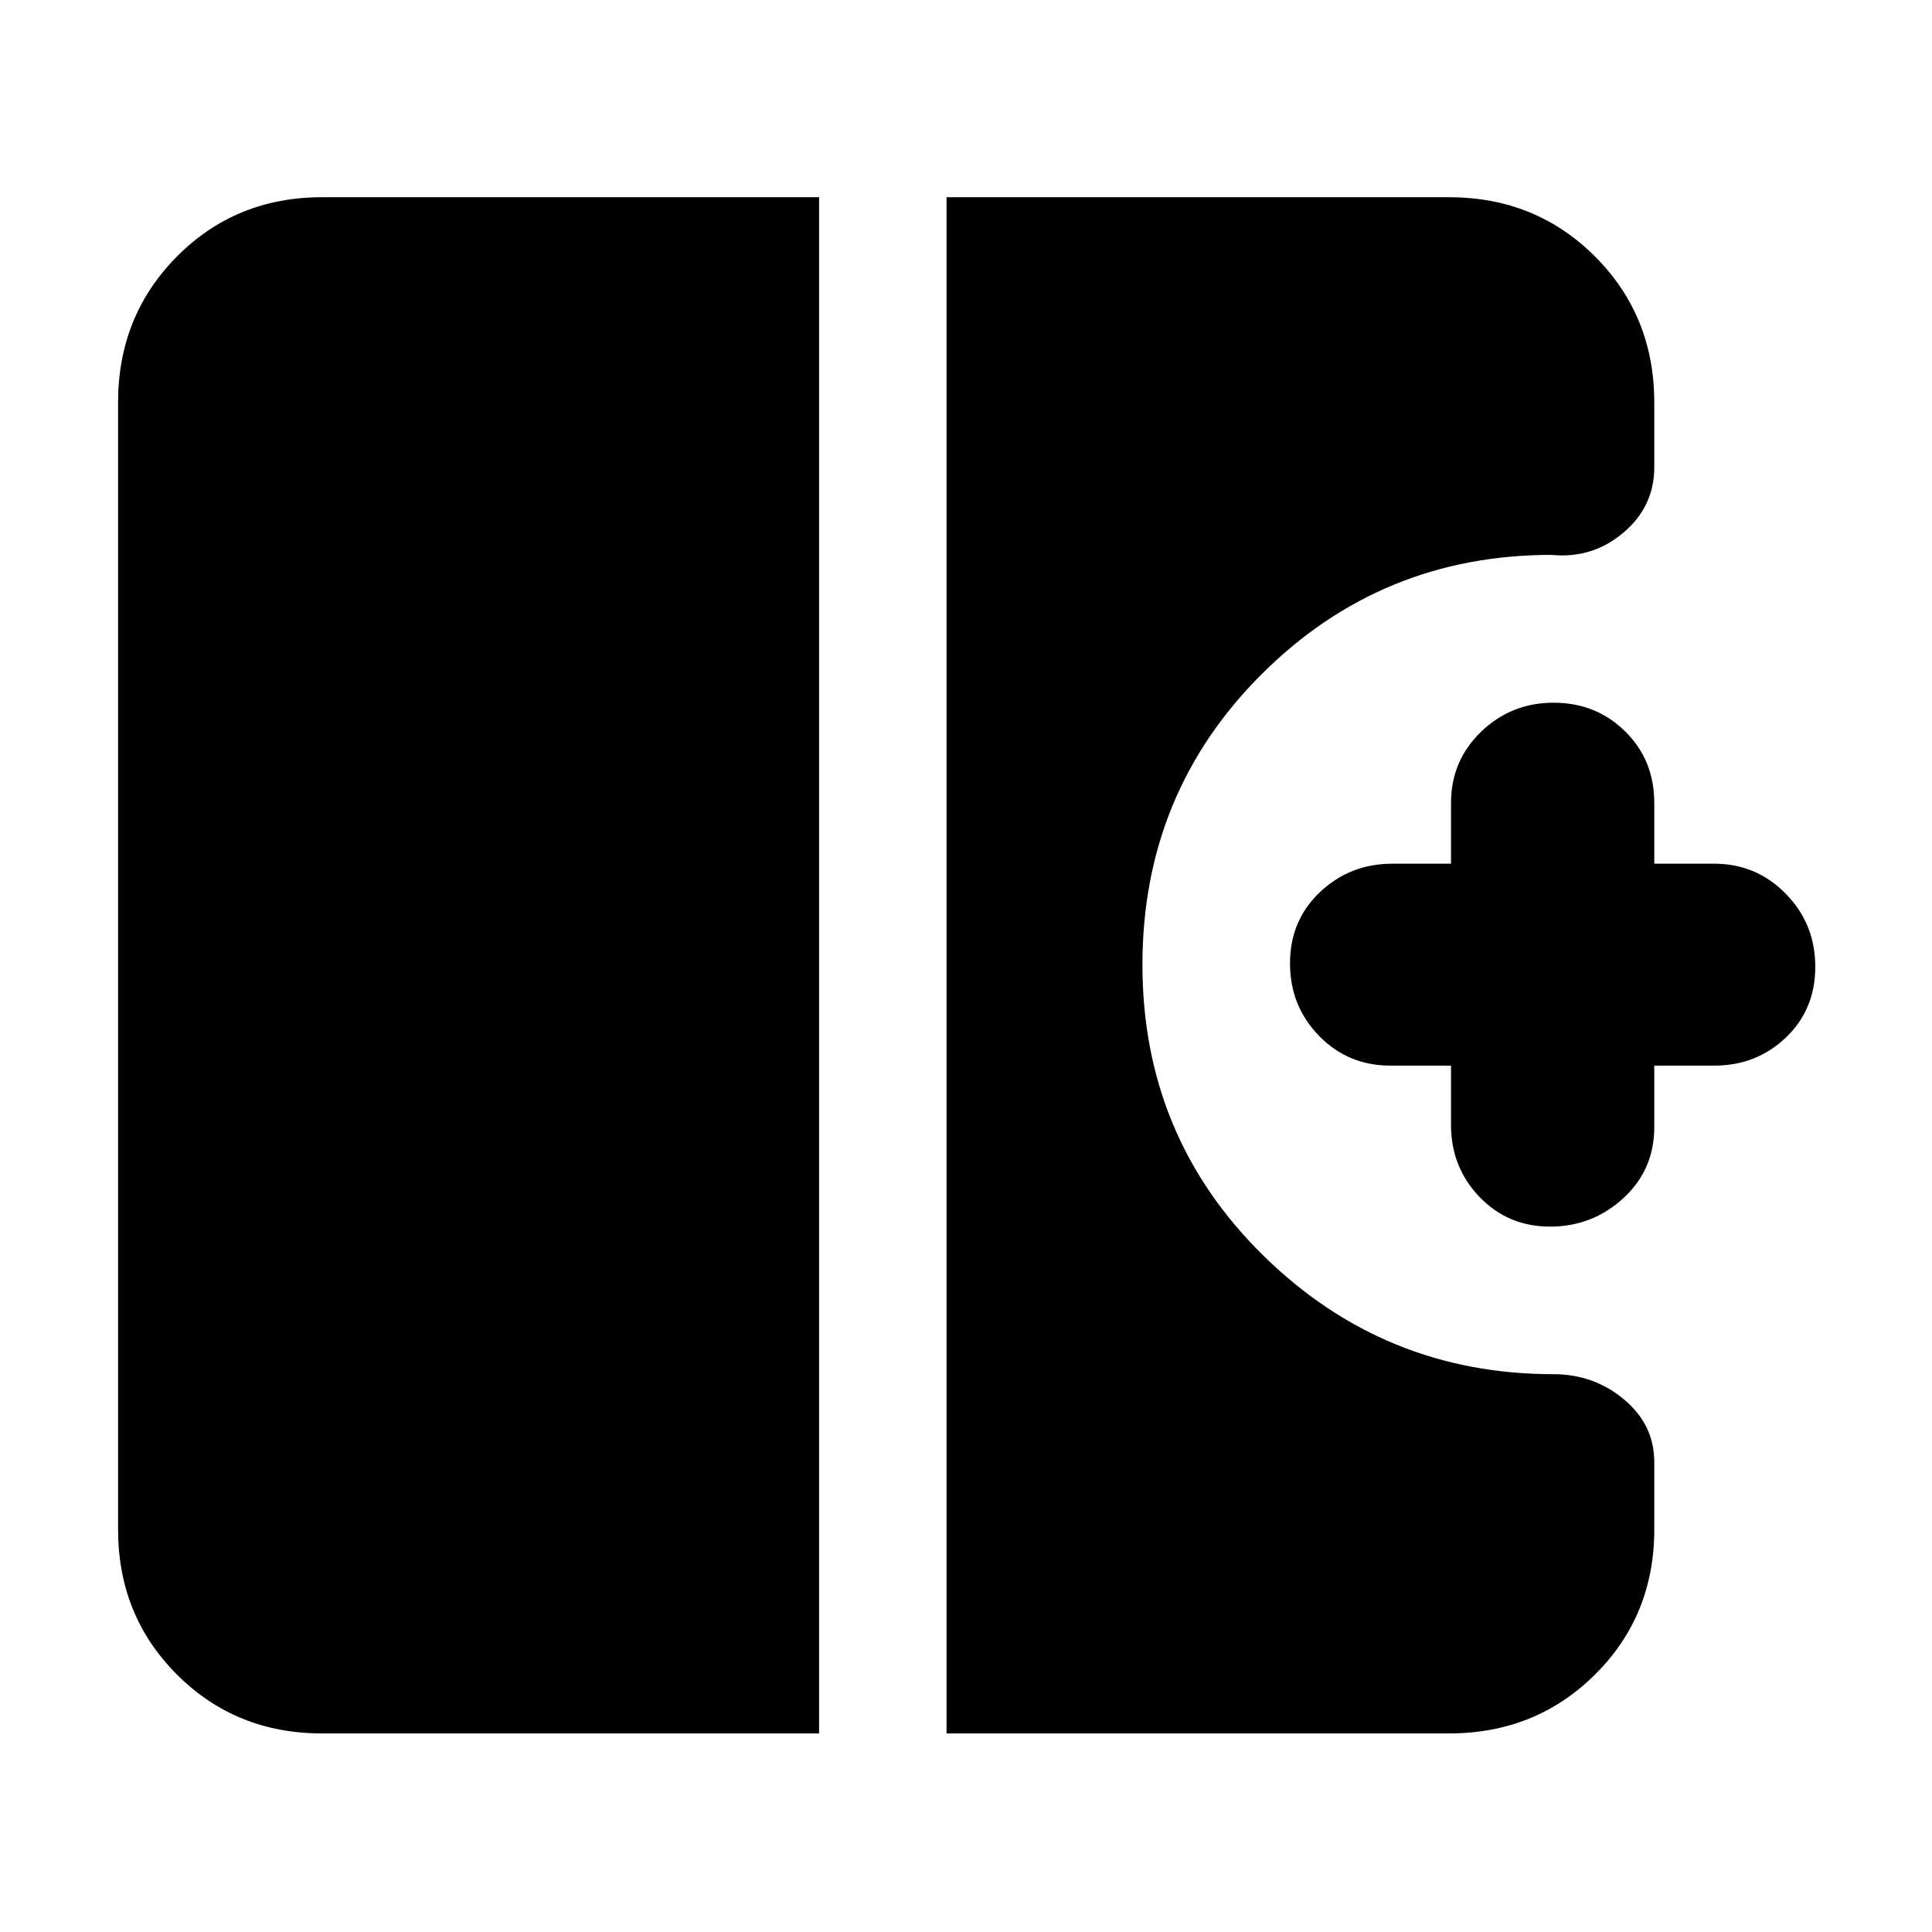 <svg xmlns="http://www.w3.org/2000/svg" height="40" viewBox="0 -960 960 960" width="40"><path d="M770.25-350.5q-20.93 0-35.09-14.75Q721-380 721-401v-29.5h-30.17q-20.98 0-35.4-14.78Q641-460.07 641-481.36q0-21.3 14.92-35.39 14.91-14.08 35.91-14.08H721V-561q0-20.98 14.95-35.41 14.95-14.42 36.02-14.42 21.07 0 35.55 14.24Q822-582.35 822-561v30.17h29.83q20.89 0 35.53 14.95T902-479.64q0 21.3-14.64 35.22-14.64 13.92-35.53 13.92H822v30.5q0 21.35-15.42 35.42-15.41 14.08-36.33 14.08ZM160-98.67q-42.83 0-72.08-29.25T58.67-200v-560q0-43.1 29.25-72.55Q117.17-862 160-862h247v763.33H160Zm310.33 0V-862H720q43.1 0 72.55 29.45Q822-803.1 822-760v32.17q0 19.58-15.42 32.57-15.41 12.99-35.64 10.98-84.53 0-143.9 59.15-59.37 59.16-59.37 144.53t59.99 144.4q60 59.03 144.28 59.03 20.03 0 35.04 12.56Q822-252.06 822-233.5v33.5q0 42.83-29.45 72.08T720-98.67H470.33Z"/></svg>